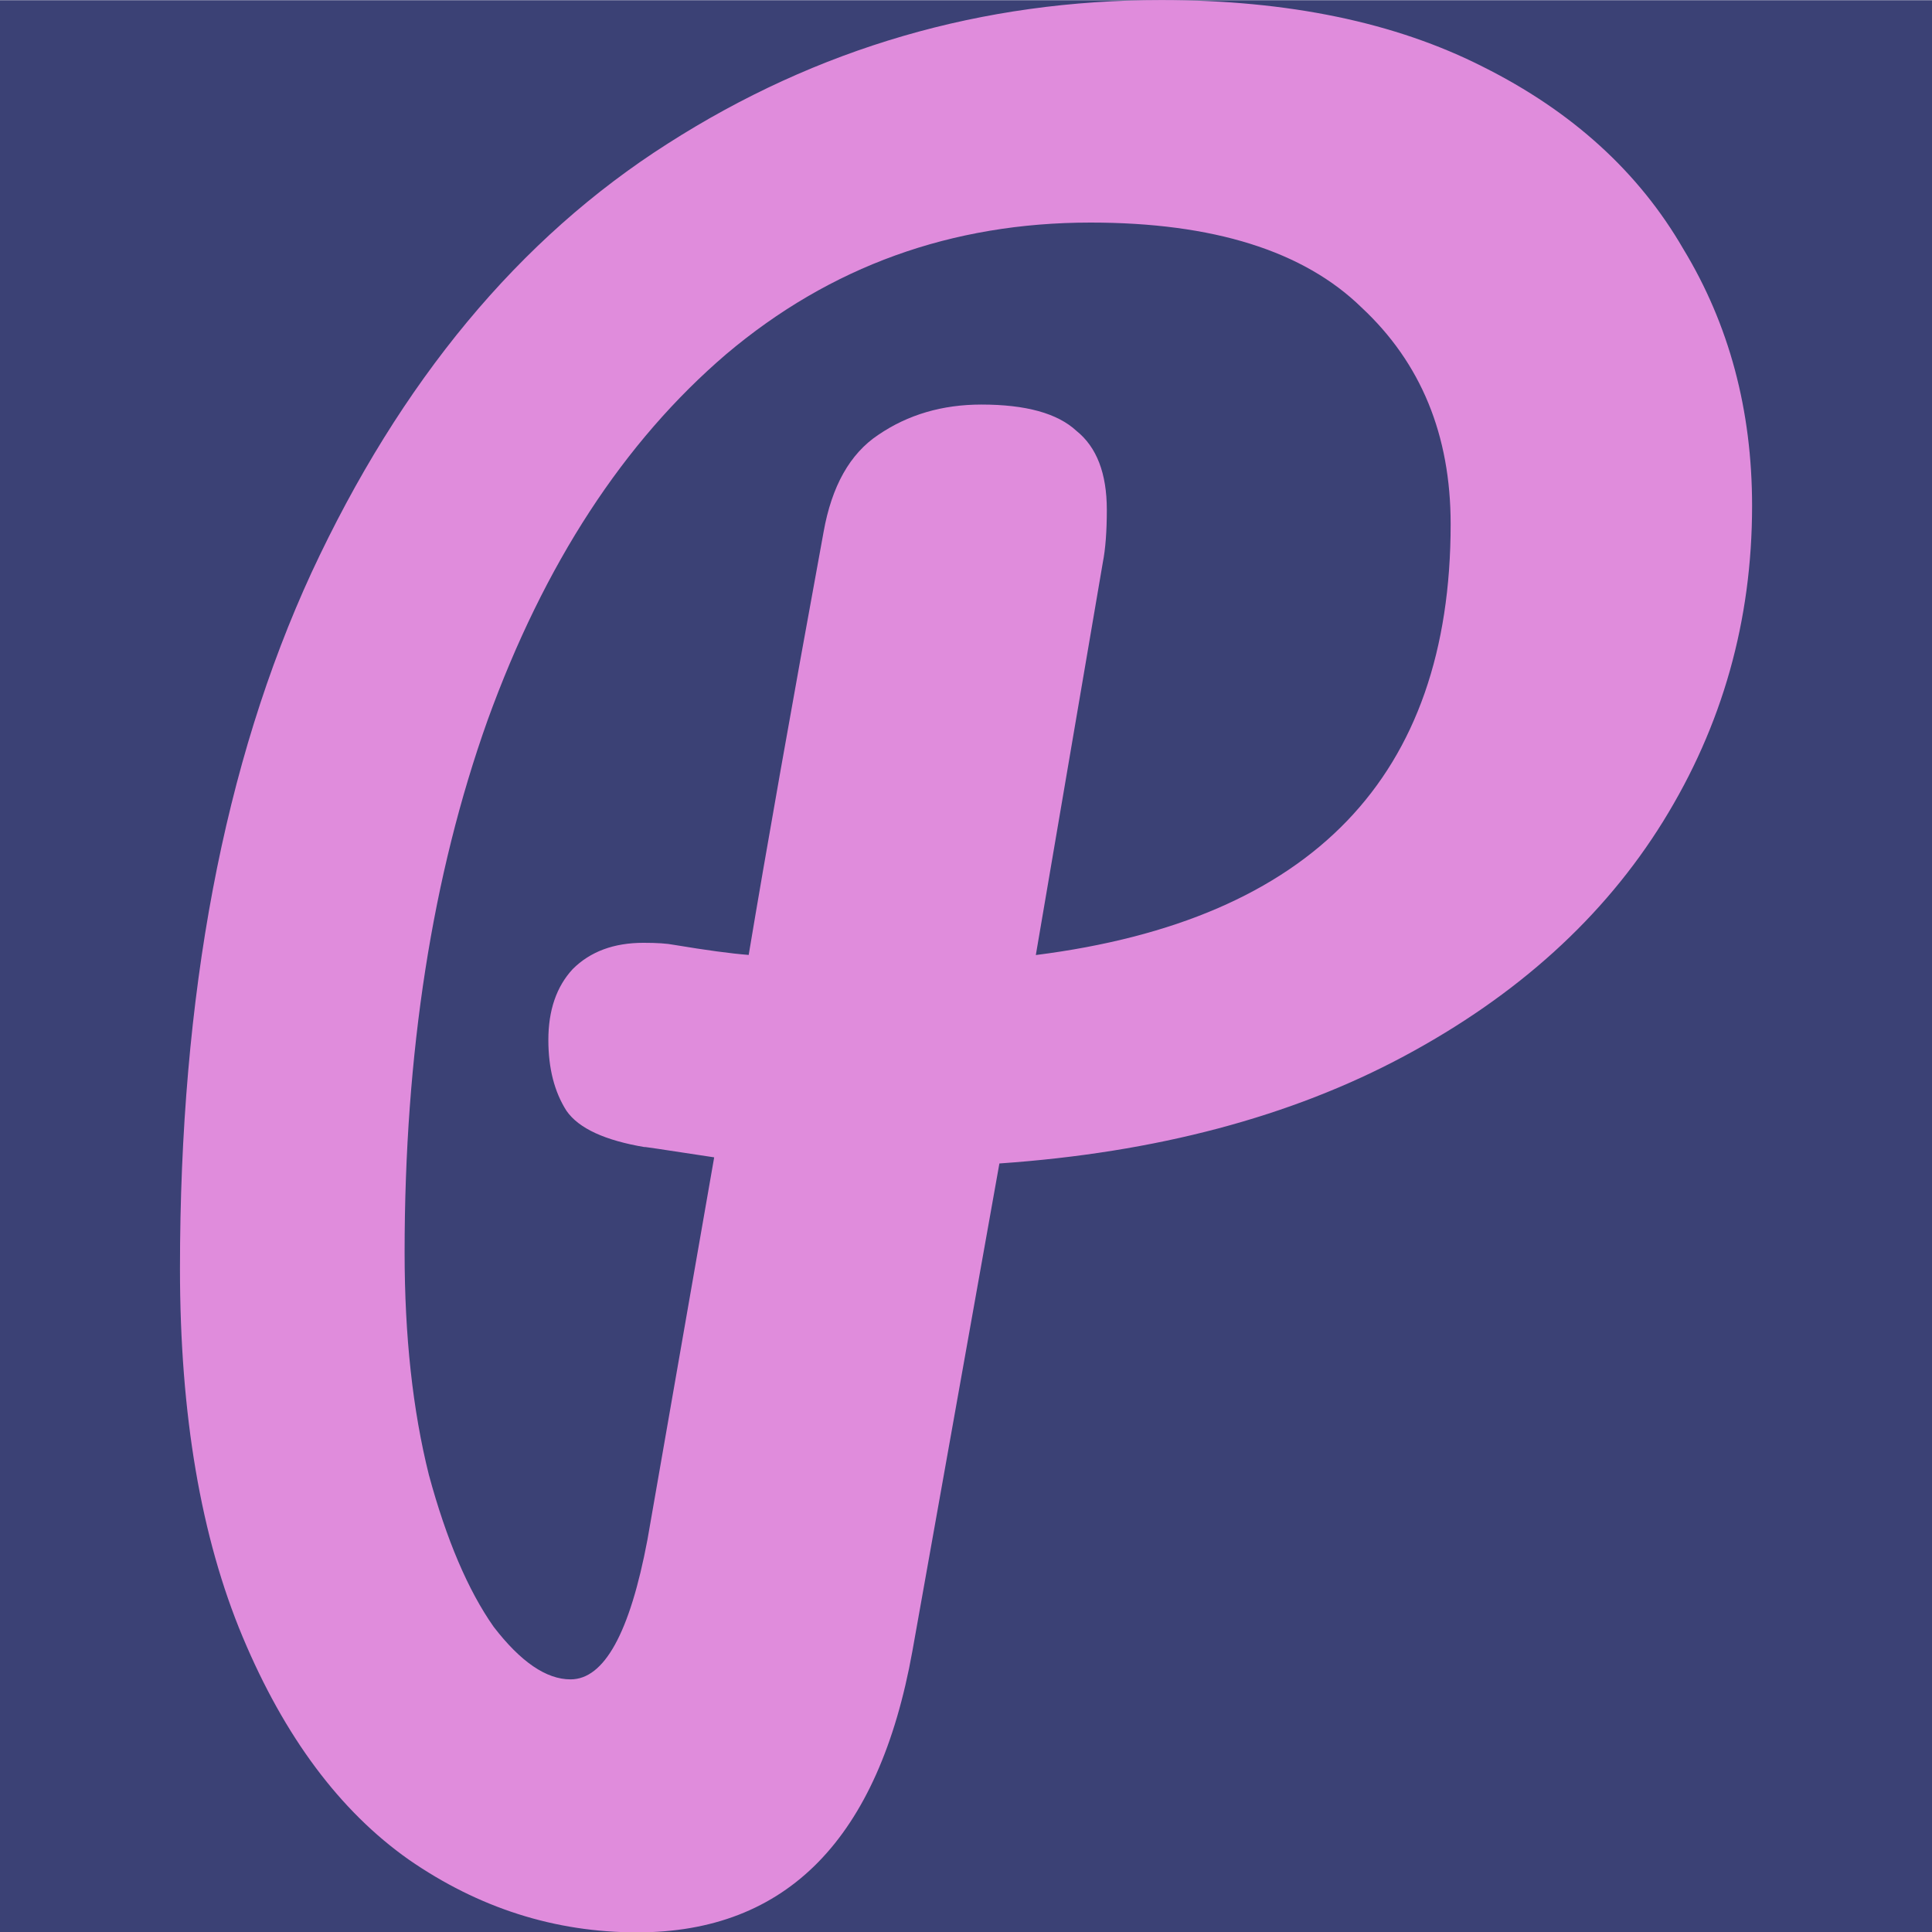 <?xml version="1.0" encoding="UTF-8"?>
<svg width="37.283mm" height="37.29mm" version="1.1" viewBox="0 0 37.283 37.29" xmlns="http://www.w3.org/2000/svg" xmlns:cc="http://creativecommons.org/ns#" xmlns:dc="http://purl.org/dc/elements/1.1/" xmlns:rdf="http://www.w3.org/1999/02/22-rdf-syntax-ns#">
<g transform="translate(-16.042 -21.068)">
<path d="m53.325 58.355h-37.283v-37.283h37.283z" fill="#393f74" fill-opacity=".986"/>
<path d="m49.853 30.83q0 3.319-1.718 6.091-1.718 2.772-4.998 4.529-3.28 1.757-7.809 2.07l-1.679 9.41q-0.976 5.428-5.31 5.428-2.382 0-4.412-1.406-1.991-1.406-3.202-4.295-1.21-2.889-1.21-7.106 0-7.926 2.538-13.432 2.577-5.544 6.872-8.278 4.334-2.772 9.527-2.772 3.671 0 6.208 1.288 2.577 1.288 3.865 3.514 1.328 2.187 1.328 4.959zm-13.822 8.668q8.005-1.015 8.005-8.317 0-2.577-1.718-4.178-1.679-1.64-5.232-1.64-4.022 0-7.028 2.538-2.967 2.538-4.607 7.067-1.601 4.49-1.601 10.269 0 2.421 0.469 4.295 0.508 1.874 1.249 2.929 0.781 1.015 1.484 1.015 0.976 0 1.484-2.694l1.288-7.38q-1.523-0.234-1.327-0.195-1.171-0.195-1.523-0.703-0.35-0.547-0.35-1.367 0-0.859 0.469-1.367 0.508-0.508 1.367-0.508 0.39 0 0.586 0.039 0.937 0.156 1.444 0.195 0.508-3.046 1.445-8.161 0.236-1.328 1.054-1.874 0.859-0.586 1.991-0.586 1.289 0 1.835 0.508 0.586 0.469 0.586 1.523 0 0.625-0.077 1.015z" fill="#e08cdc" stroke-width="3.689" style="font-feature-settings:normal;font-variant-caps:normal;font-variant-ligatures:normal;font-variant-numeric:normal"/>
</g>
</svg>
